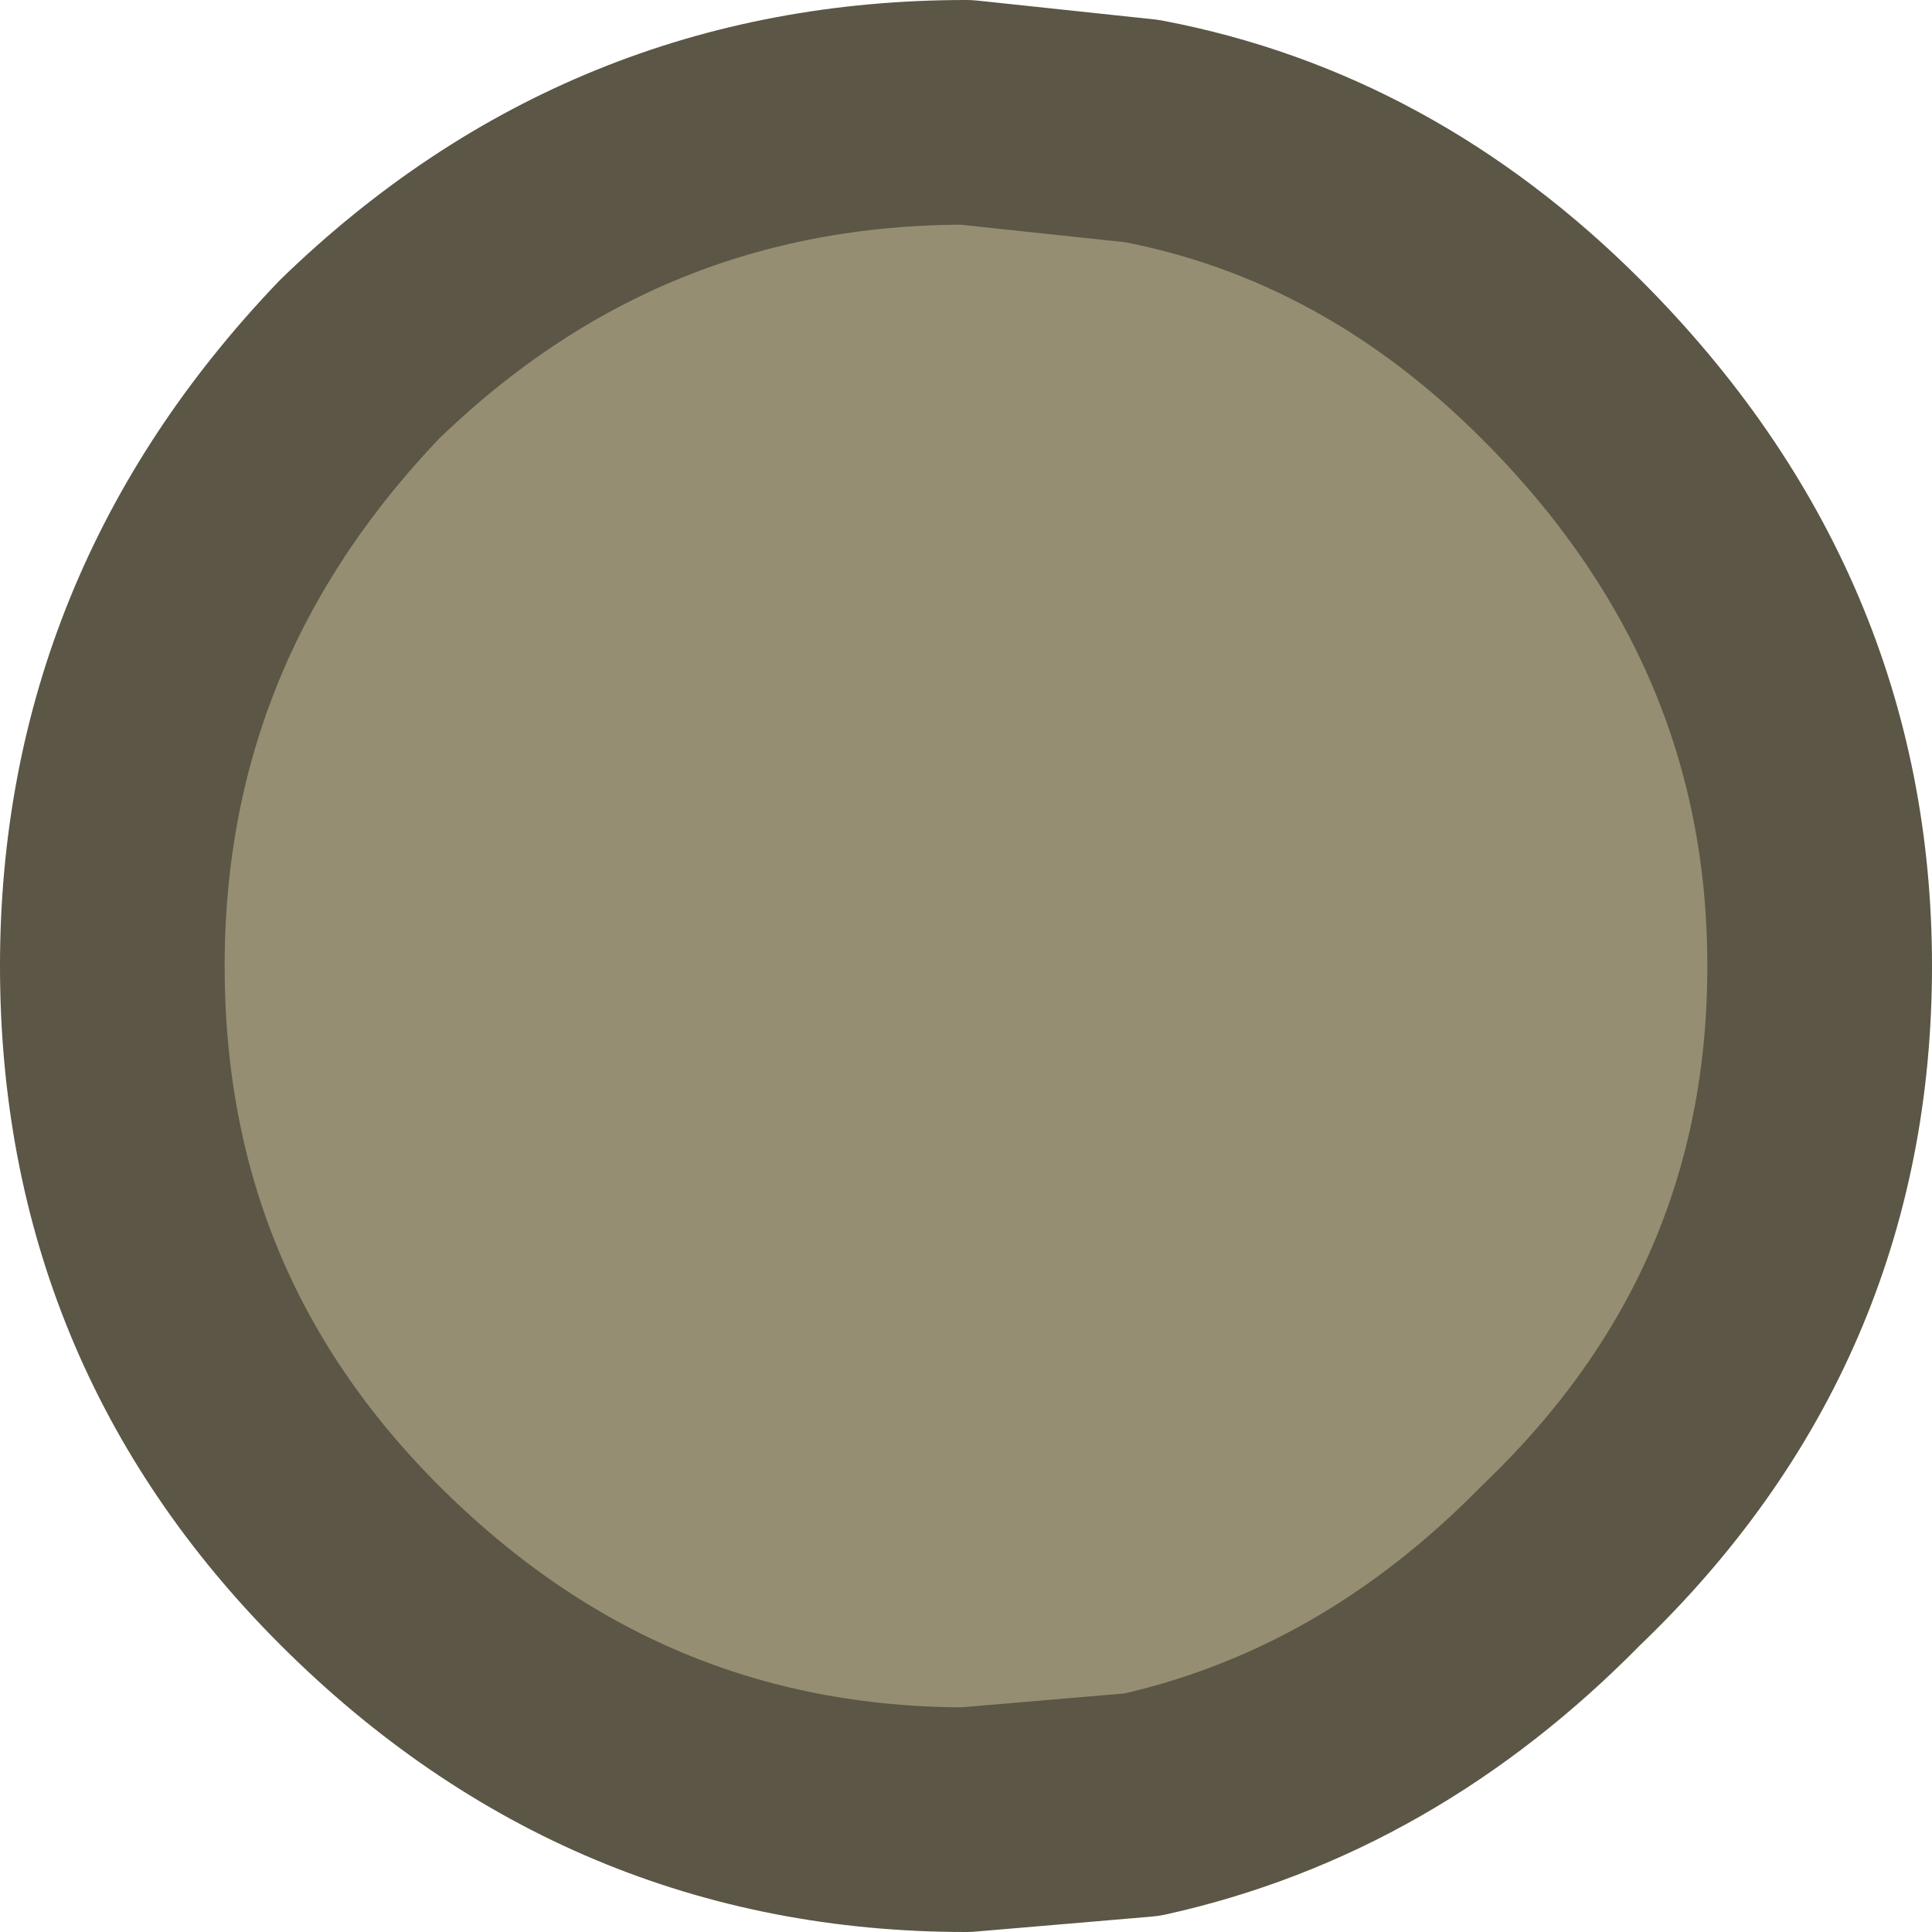 <?xml version="1.0" encoding="UTF-8" standalone="no"?>
<svg xmlns:xlink="http://www.w3.org/1999/xlink" height="25.8px" width="25.8px" xmlns="http://www.w3.org/2000/svg">
  <g transform="matrix(1.0, 0.0, 0.0, 1.0, 13.5, 11.85)">
    <path d="M7.35 -7.05 Q10.8 -3.6 10.8 1.05 10.8 5.75 7.35 9.05 4.9 11.55 1.75 12.25 L-0.6 12.45 Q-5.3 12.45 -8.7 9.05 -12.0 5.75 -12.0 1.05 -12.0 -3.6 -8.7 -7.05 -5.3 -10.35 -0.6 -10.35 L1.75 -10.1 Q4.9 -9.5 7.35 -7.05" fill="#968e72" fill-rule="evenodd" stroke="none"/>
    <path d="M7.35 -7.05 Q10.8 -3.6 10.8 1.05 10.8 5.75 7.35 9.05 4.9 11.55 1.75 12.25 L-0.6 12.45 Q-5.3 12.45 -8.7 9.05 -12.0 5.75 -12.0 1.05 -12.0 -3.6 -8.7 -7.05 -5.3 -10.35 -0.6 -10.35 L1.75 -10.1 Q4.9 -9.5 7.35 -7.05 Z" fill="none" stroke="#5b5645" stroke-linecap="round" stroke-linejoin="round" stroke-width="3.0"/>
  </g>
</svg>
